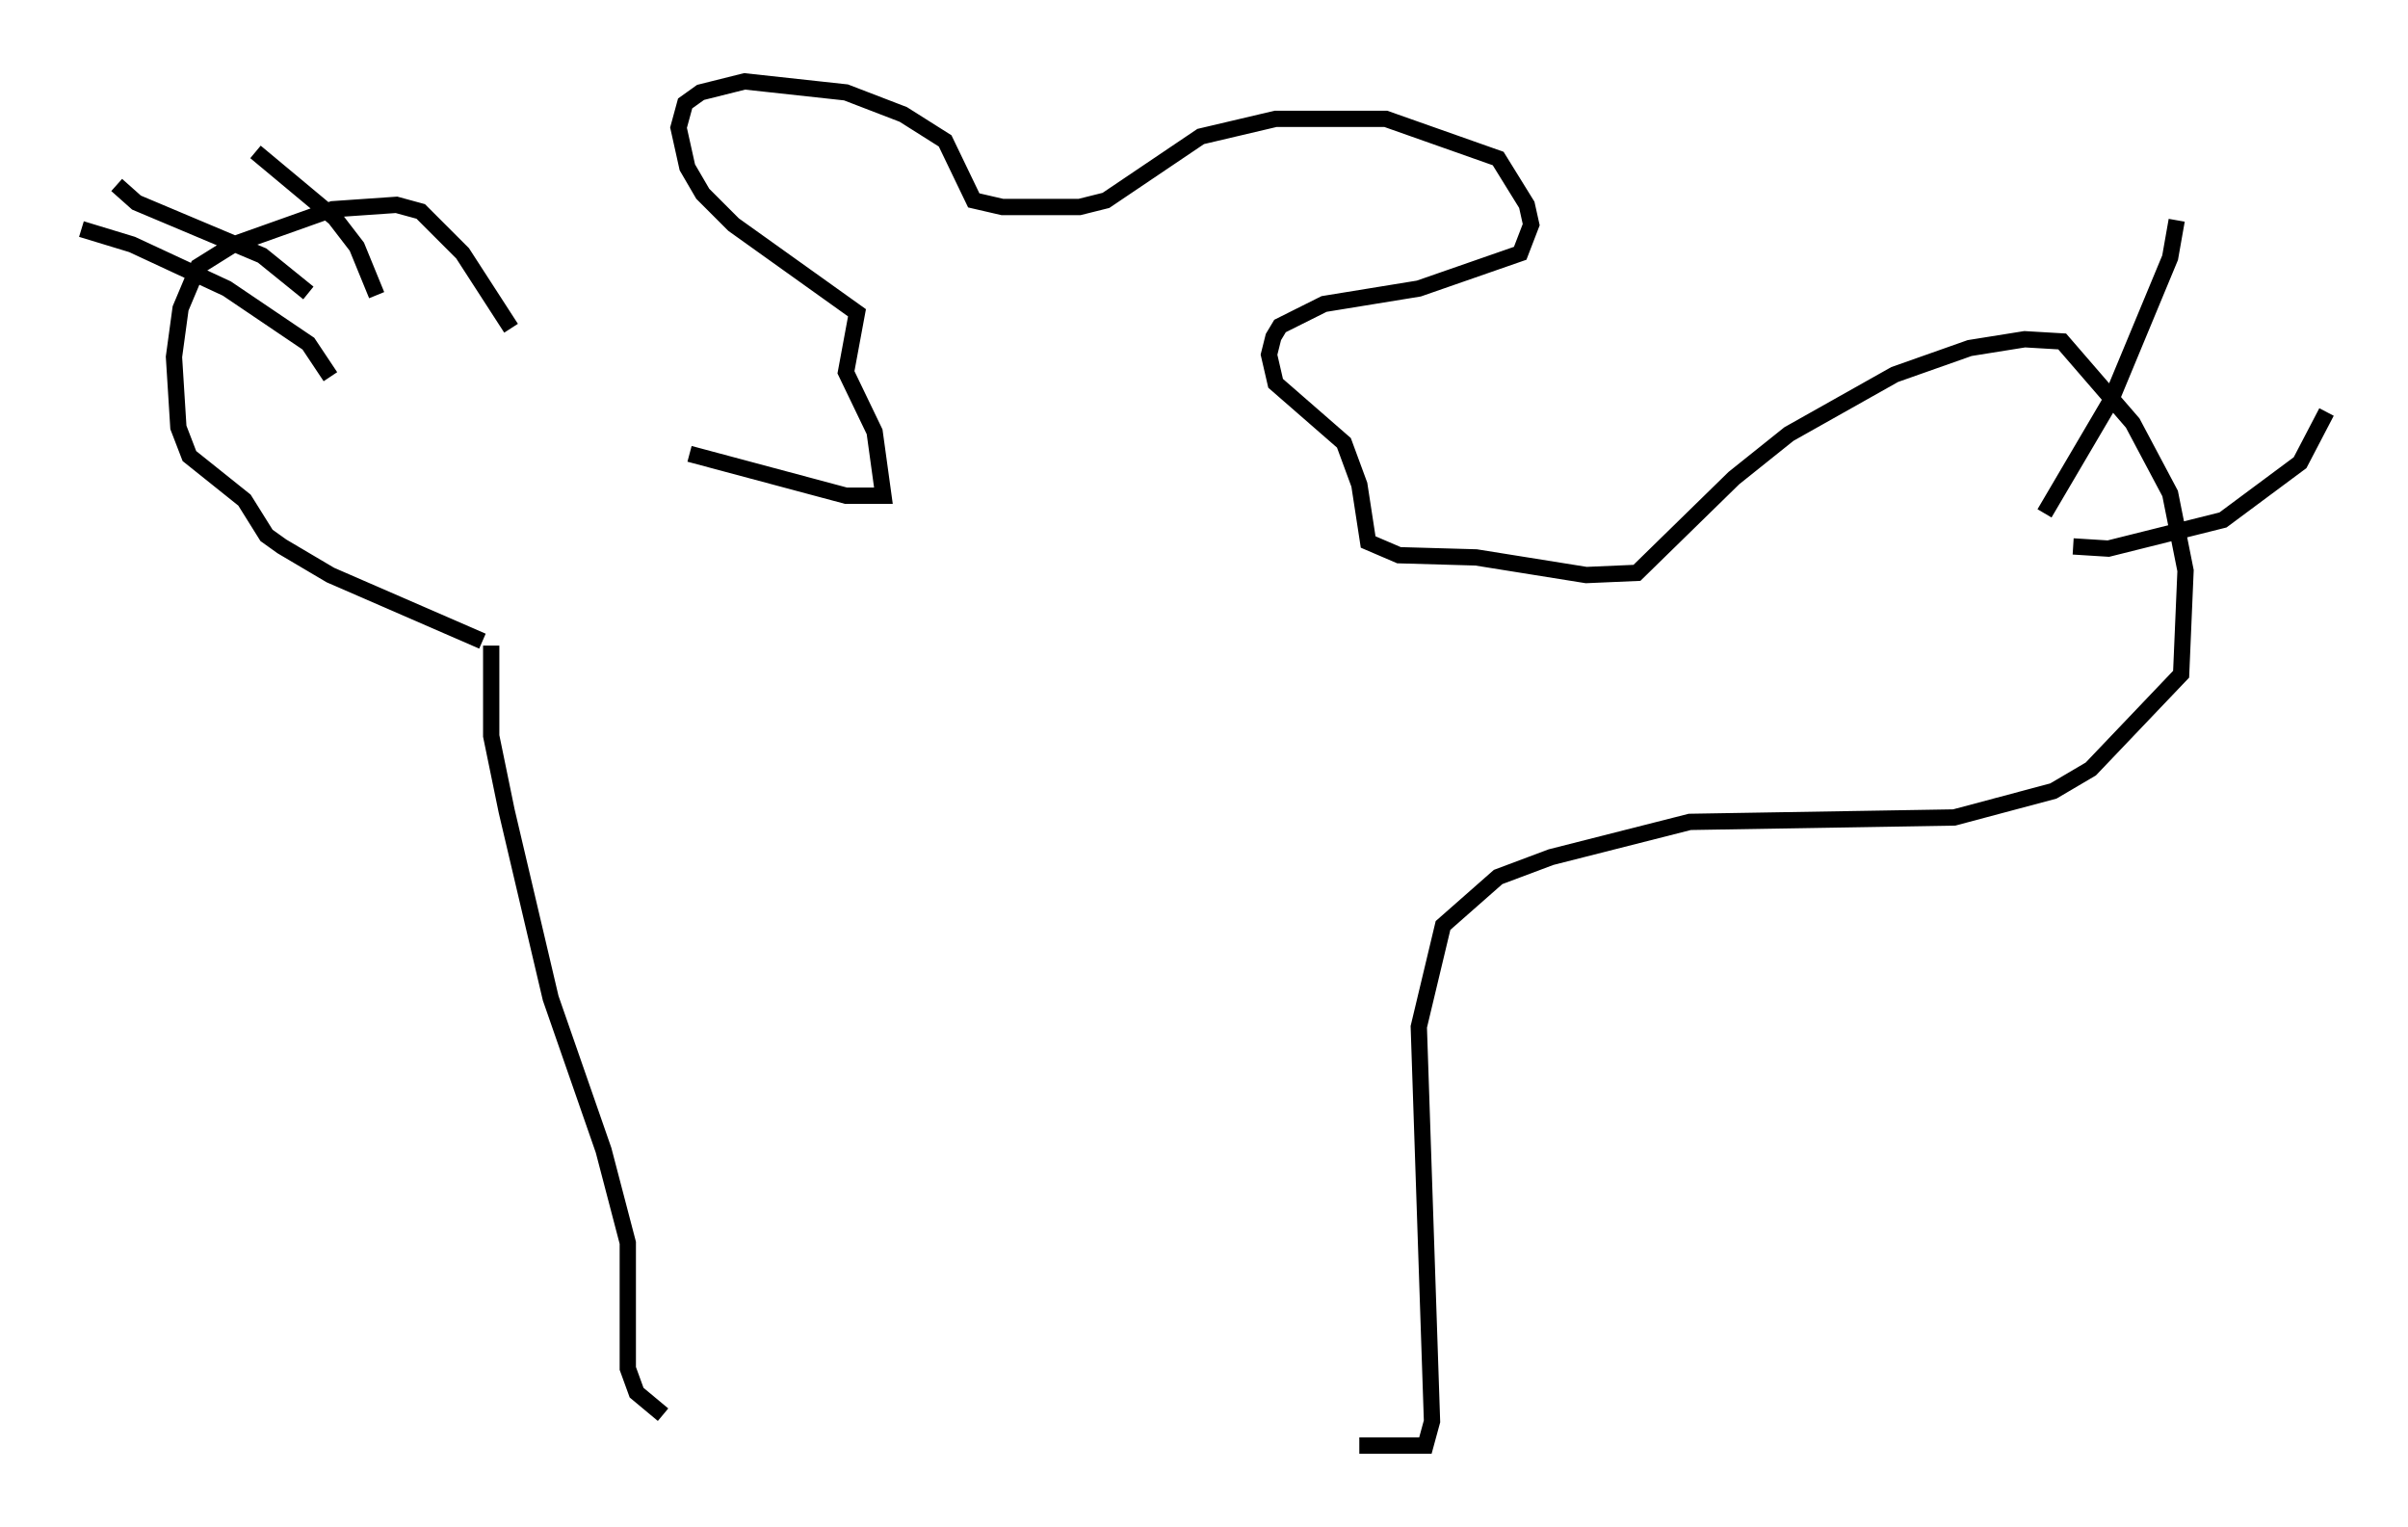 <?xml version="1.0" encoding="utf-8" ?>
<svg baseProfile="full" height="93.761" version="1.1" width="147.888" xmlns="http://www.w3.org/2000/svg" xmlns:ev="http://www.w3.org/2001/xml-events" xmlns:xlink="http://www.w3.org/1999/xlink"><defs /><rect fill="white" height="93.761" width="147.888" x="0" y="0" /><path d="M41.806, 28.545 m-10.419, -8.39 l-2.977, -4.601 -2.571, -2.571 l-1.488, -0.406 -3.924, 0.271 l-6.089, 2.165 -2.165, 1.353 l-1.083, 2.571 -0.406, 2.977 l0.271, 4.33 0.677, 1.759 l3.383, 2.706 1.353, 2.165 l0.947, 0.677 2.977, 1.759 l9.337, 4.059 m-24.628, -25.304 l3.112, 0.947 5.819, 2.706 l5.007, 3.383 1.353, 2.03 m-13.126, -11.773 l1.218, 1.083 7.713, 3.248 l2.842, 2.3 m-3.248, -8.66 l4.871, 4.059 1.353, 1.759 l1.218, 2.977 m19.215, 9.743 l9.607, 2.571 2.3, 0.0 l-0.541, -3.924 -1.759, -3.654 l0.677, -3.654 -7.578, -5.413 l-1.894, -1.894 -0.947, -1.624 l-0.541, -2.436 0.406, -1.488 l0.947, -0.677 2.706, -0.677 l6.225, 0.677 3.518, 1.353 l2.571, 1.624 1.759, 3.654 l1.759, 0.406 4.736, 0.0 l1.624, -0.406 5.819, -3.924 l4.601, -1.083 6.766, 0.0 l6.901, 2.436 1.759, 2.842 l0.271, 1.218 -0.677, 1.759 l-6.225, 2.165 -5.819, 0.947 l-2.706, 1.353 -0.406, 0.677 l-0.271, 1.083 0.406, 1.759 l4.195, 3.654 0.947, 2.571 l0.541, 3.518 1.894, 0.812 l4.736, 0.135 6.766, 1.083 l3.112, -0.135 5.954, -5.819 l3.383, -2.706 6.495, -3.654 l4.601, -1.624 3.383, -0.541 l2.3, 0.135 4.33, 5.007 l2.3, 4.33 0.947, 4.736 l-0.271, 6.36 -5.548, 5.819 l-2.3, 1.353 -6.089, 1.624 l-16.238, 0.271 -8.525, 2.165 l-3.248, 1.218 -3.383, 2.977 l-1.488, 6.225 0.812, 24.222 l-0.406, 1.488 -4.059, 0.0 m-53.315, -49.12 l0.0, 5.548 0.947, 4.601 l2.706, 11.502 3.248, 9.337 l1.488, 5.683 0.0, 7.713 l0.541, 1.488 1.624, 1.353 m84.843, -55.344 l4.059, -6.901 3.654, -8.796 l0.406, -2.3 m-6.36, 20.027 l2.165, 0.135 7.036, -1.759 l4.736, -3.518 1.624, -3.112 " fill="none" stroke="black" stroke-width="1" /></svg>